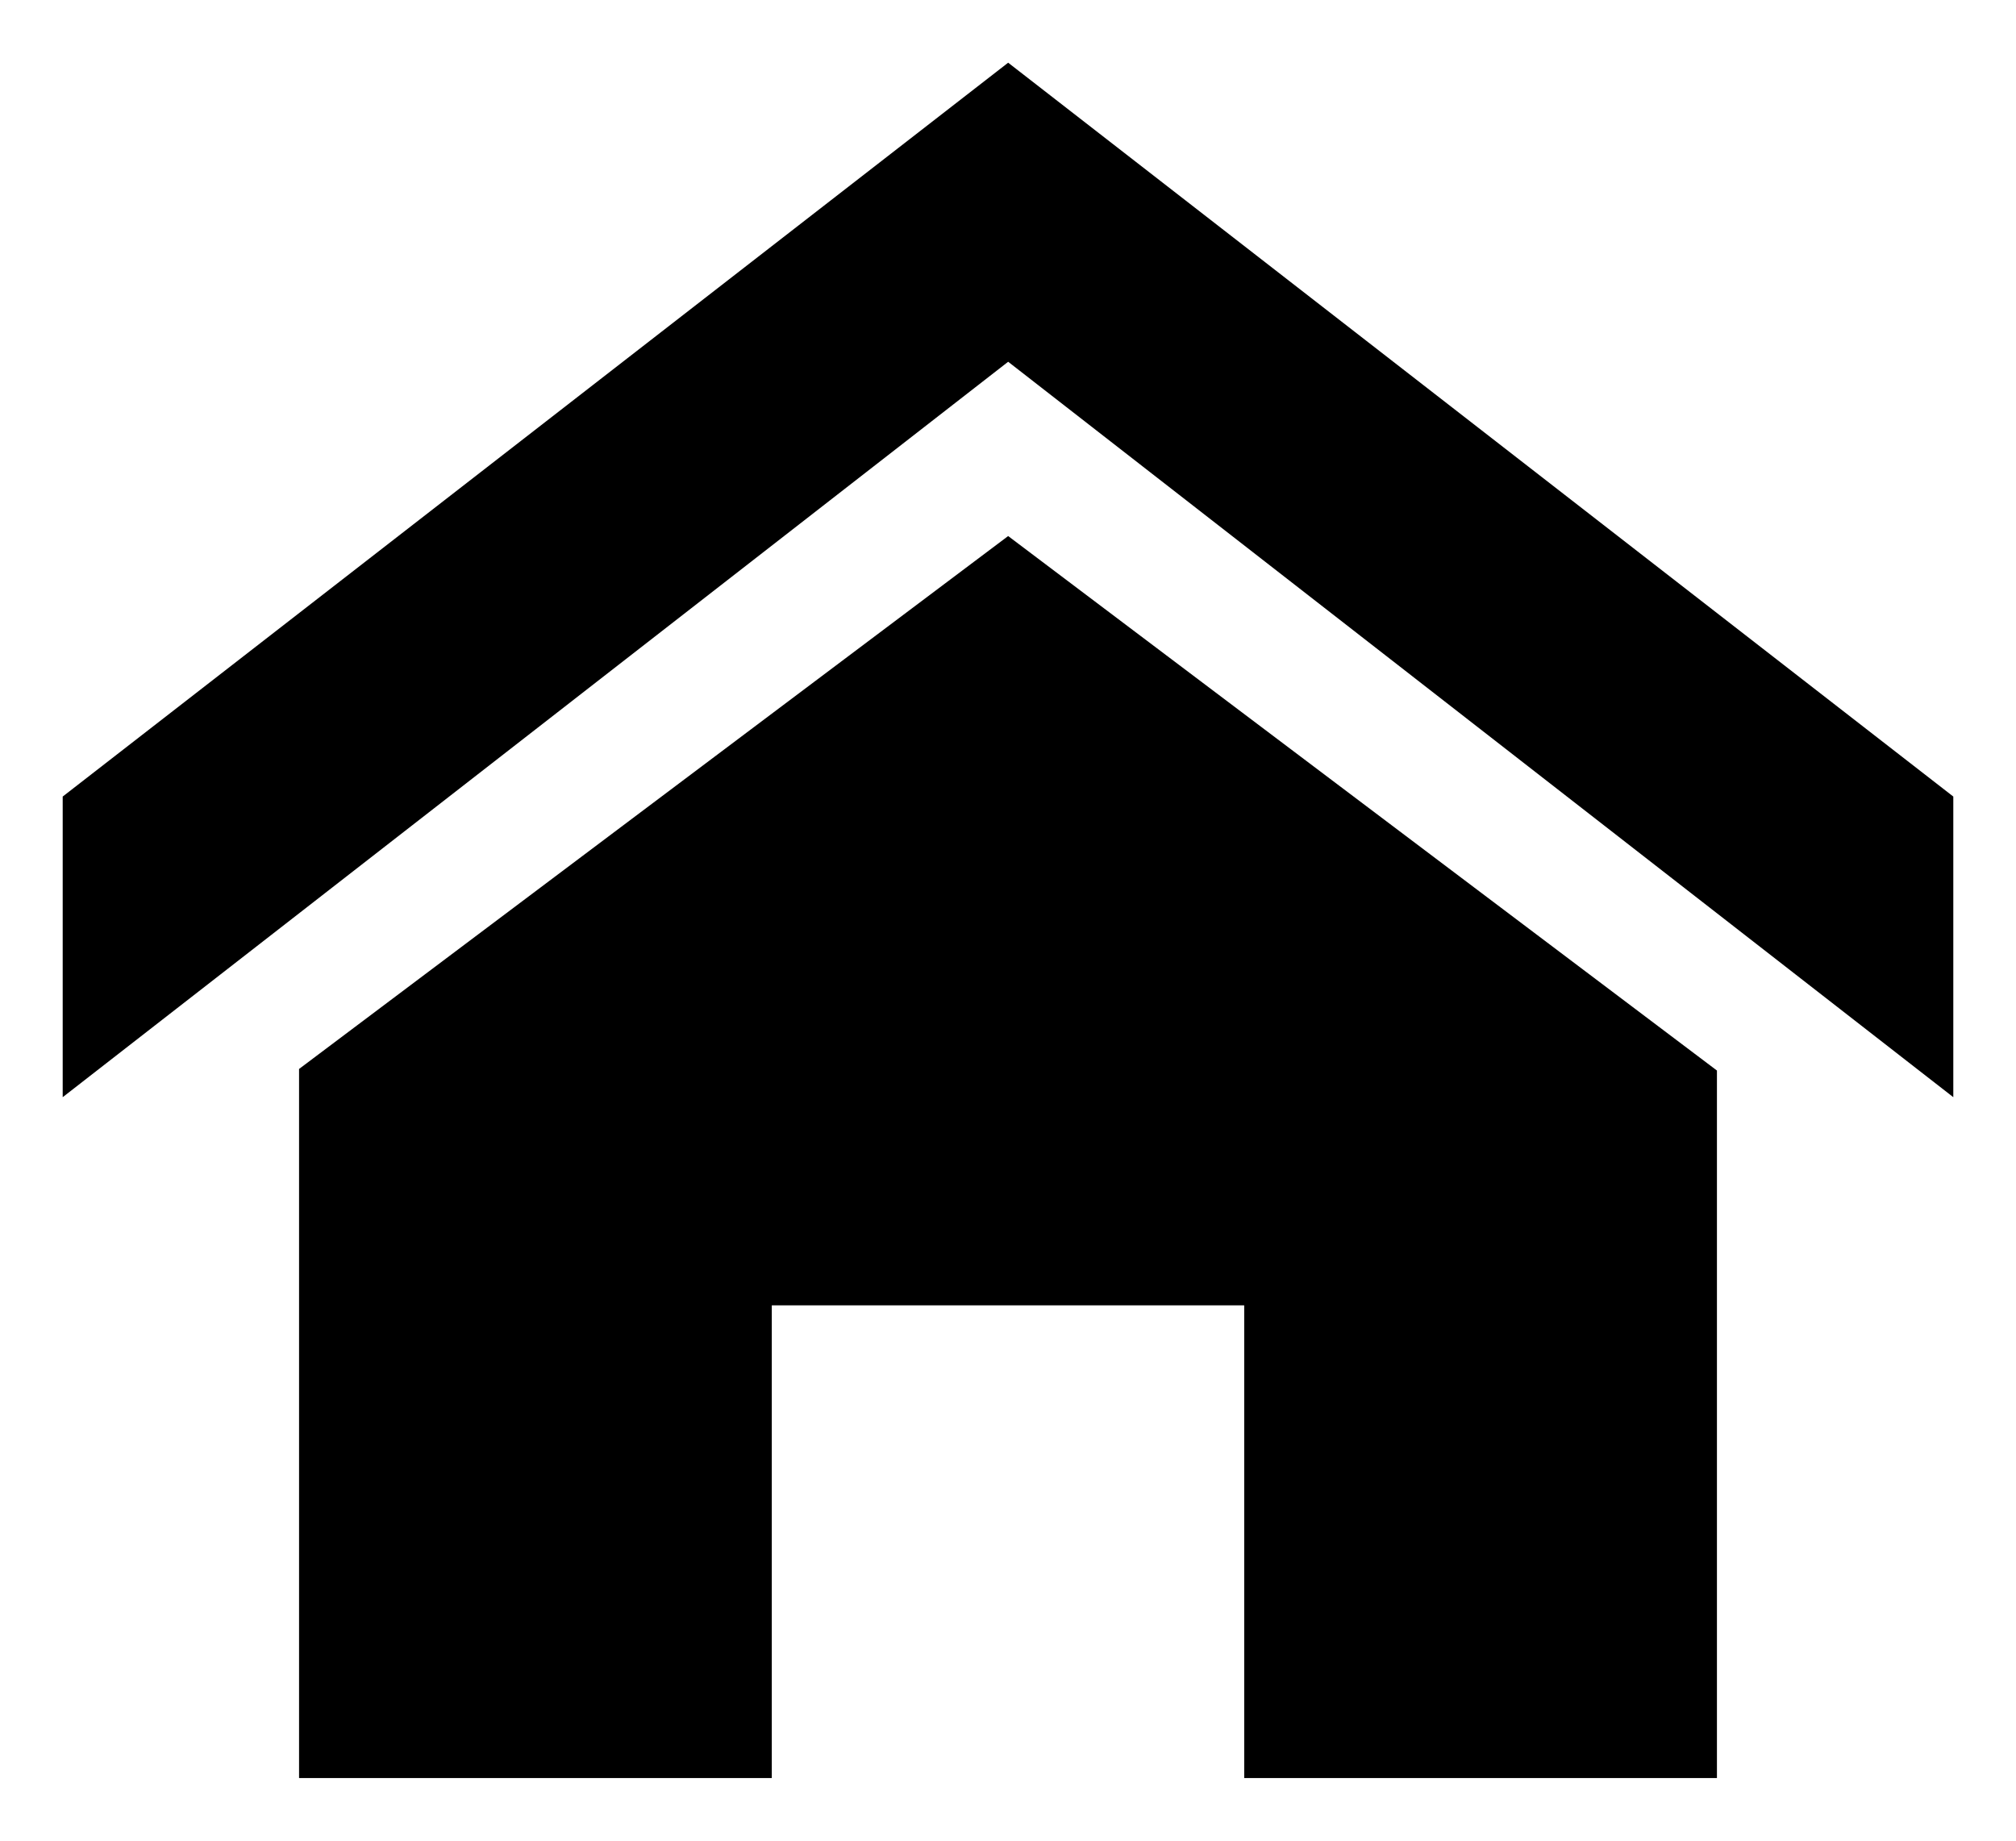 <svg id="Icon_Pack_1A-" data-name="Icon Pack 1A-" xmlns="http://www.w3.org/2000/svg" viewBox="0 0 64.31 58.72"><path d="M62.31,35,32.16,11.54,2,35V25.41L32.16,2,62.31,25.41Zm-7.54-.85V56.72H39.69V41.64H24.62V56.72H9.54V34.1l22.62-17Z"/></svg>
